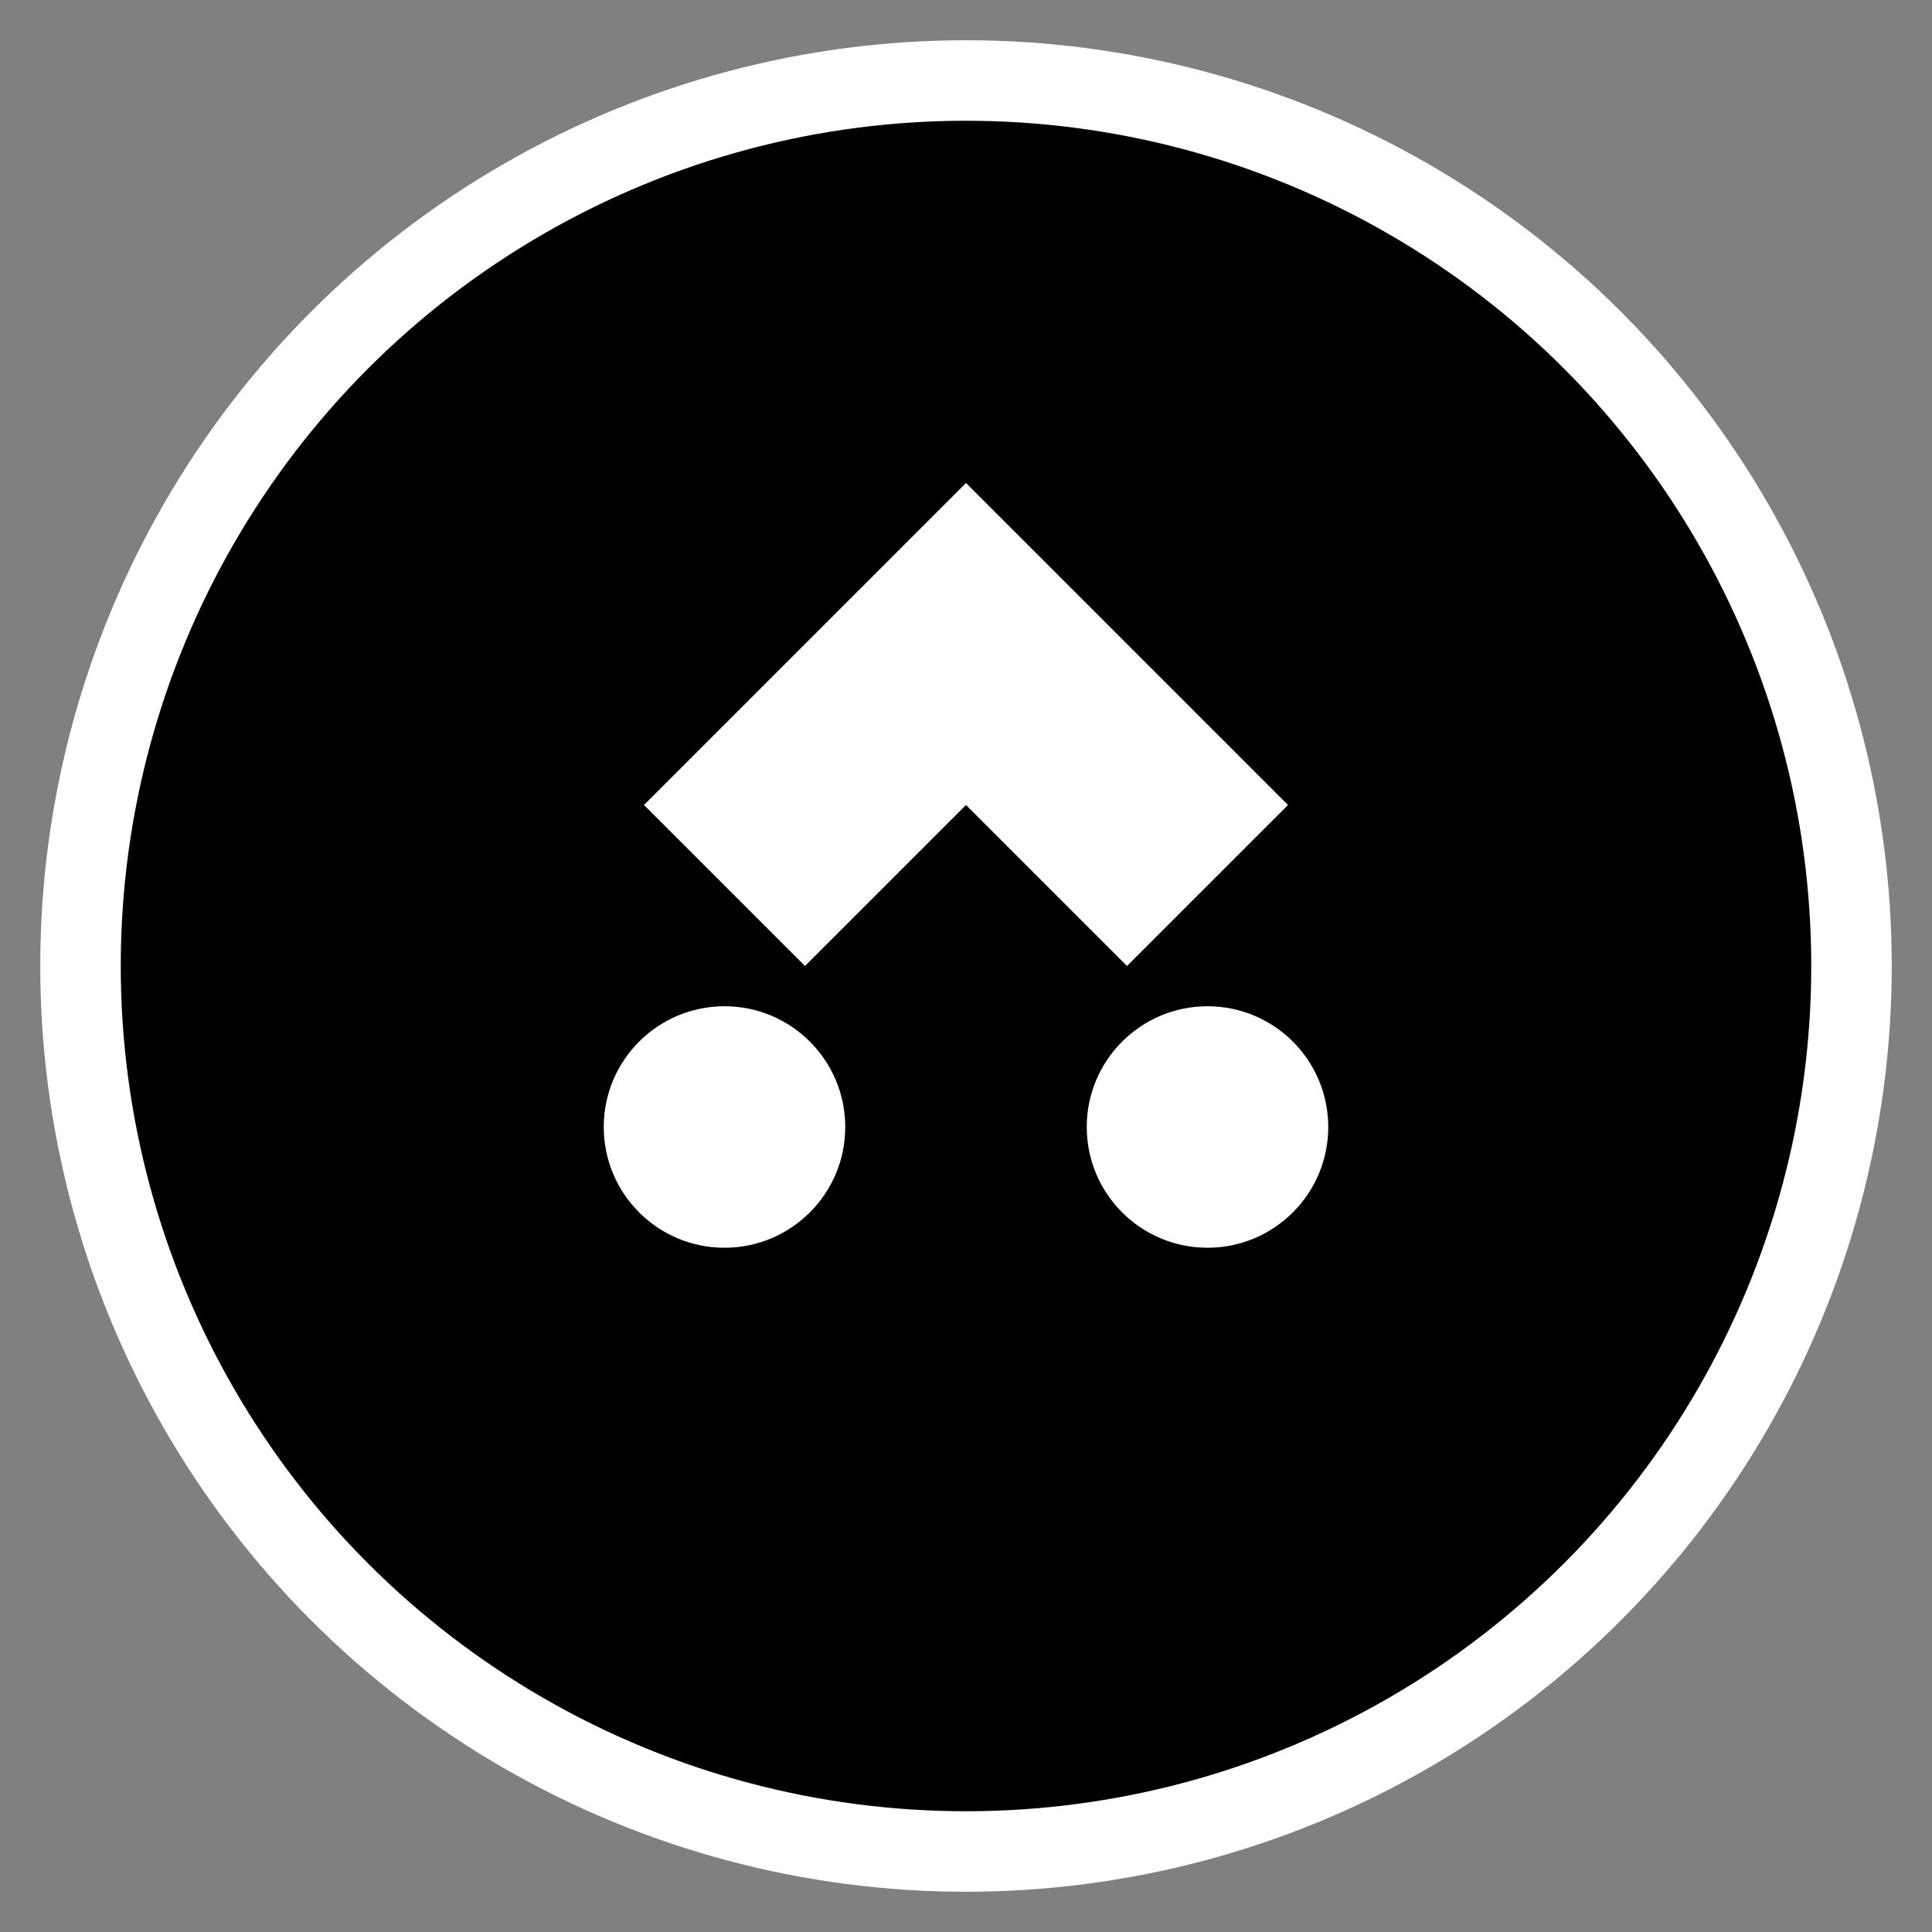 <svg width="24" height="24" viewBox="0 0 24 24" fill="none" xmlns="http://www.w3.org/2000/svg">
  <rect x="0" y="0" width="24" height="24" fill="#808080" stroke="none"/>
  <circle cx="12" cy="12" r="11" fill="#000" stroke="#fff" stroke-width="1"/>
  <path d="M8 10 L12 6 L16 10 L14 12 L12 10 L10 12 Z" fill="#fff"/>
  <circle cx="9" cy="14" r="1.5" fill="#fff"/>
  <circle cx="15" cy="14" r="1.5" fill="#fff"/>
</svg>